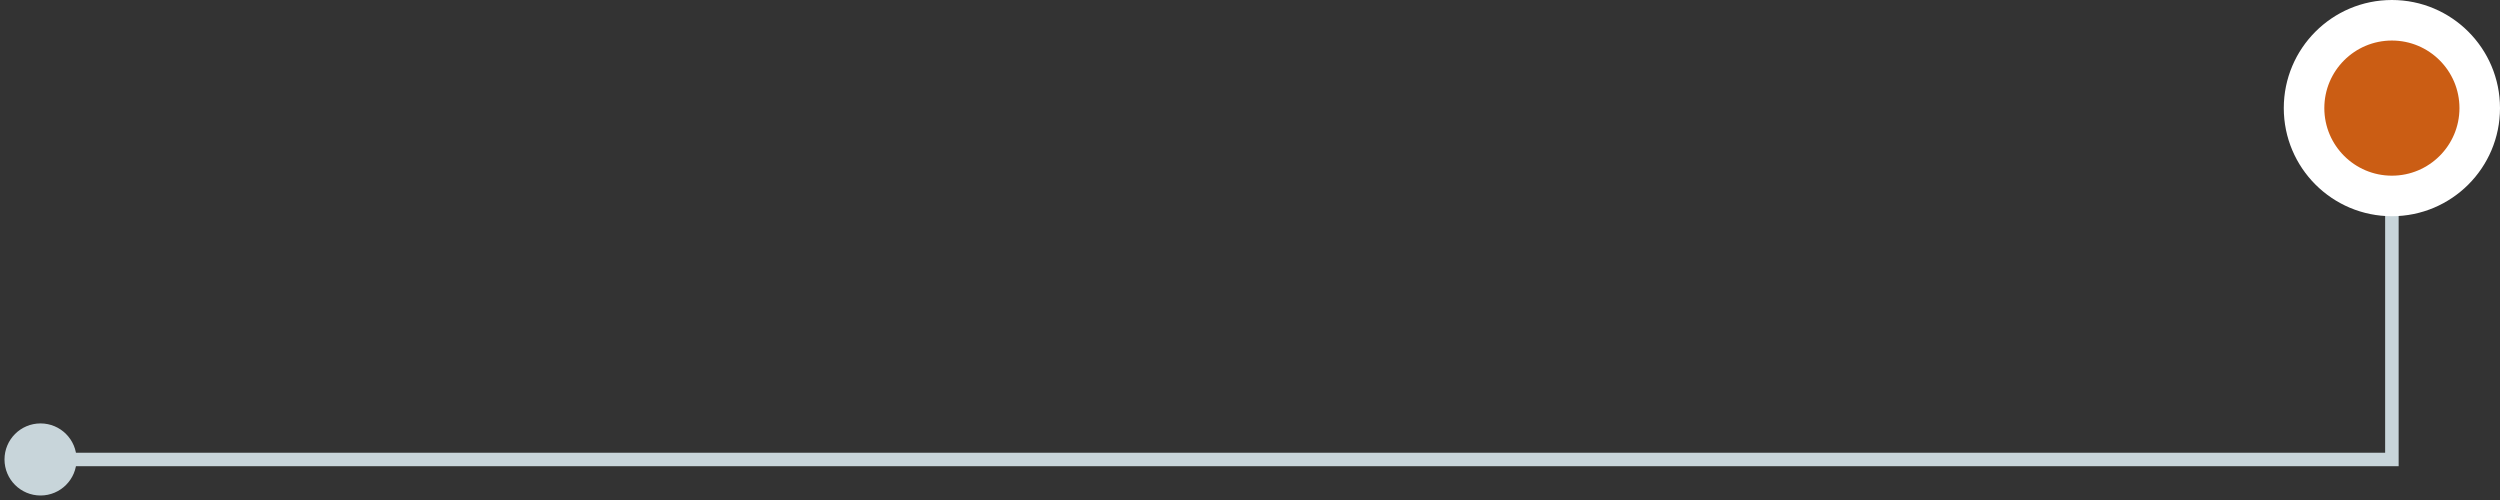 <svg width="185" height="37" viewBox="0 0 185 37" fill="none" xmlns="http://www.w3.org/2000/svg">
<rect x="0" y="0" width="185" height="37" fill="#333333" stroke="none"/>
<path d="M3 36.667C4.473 36.667 5.667 35.473 5.667 34C5.667 32.527 4.473 31.333 3 31.333C1.527 31.333 0.333 32.527 0.333 34C0.333 35.473 1.527 36.667 3 36.667ZM177 34L177 34.5L177.5 34.5L177.5 34L177 34ZM176.5 8L176.5 34L177.5 34L177.5 8L176.5 8ZM177 33.5L3 33.5L3 34.5L177 34.5L177 33.5Z" fill="#C8D5DA"/>
<circle cx="177" cy="8" r="8" fill="white"/>
<circle cx="177" cy="8" r="5" fill="#CB5D14"/>
</svg>
